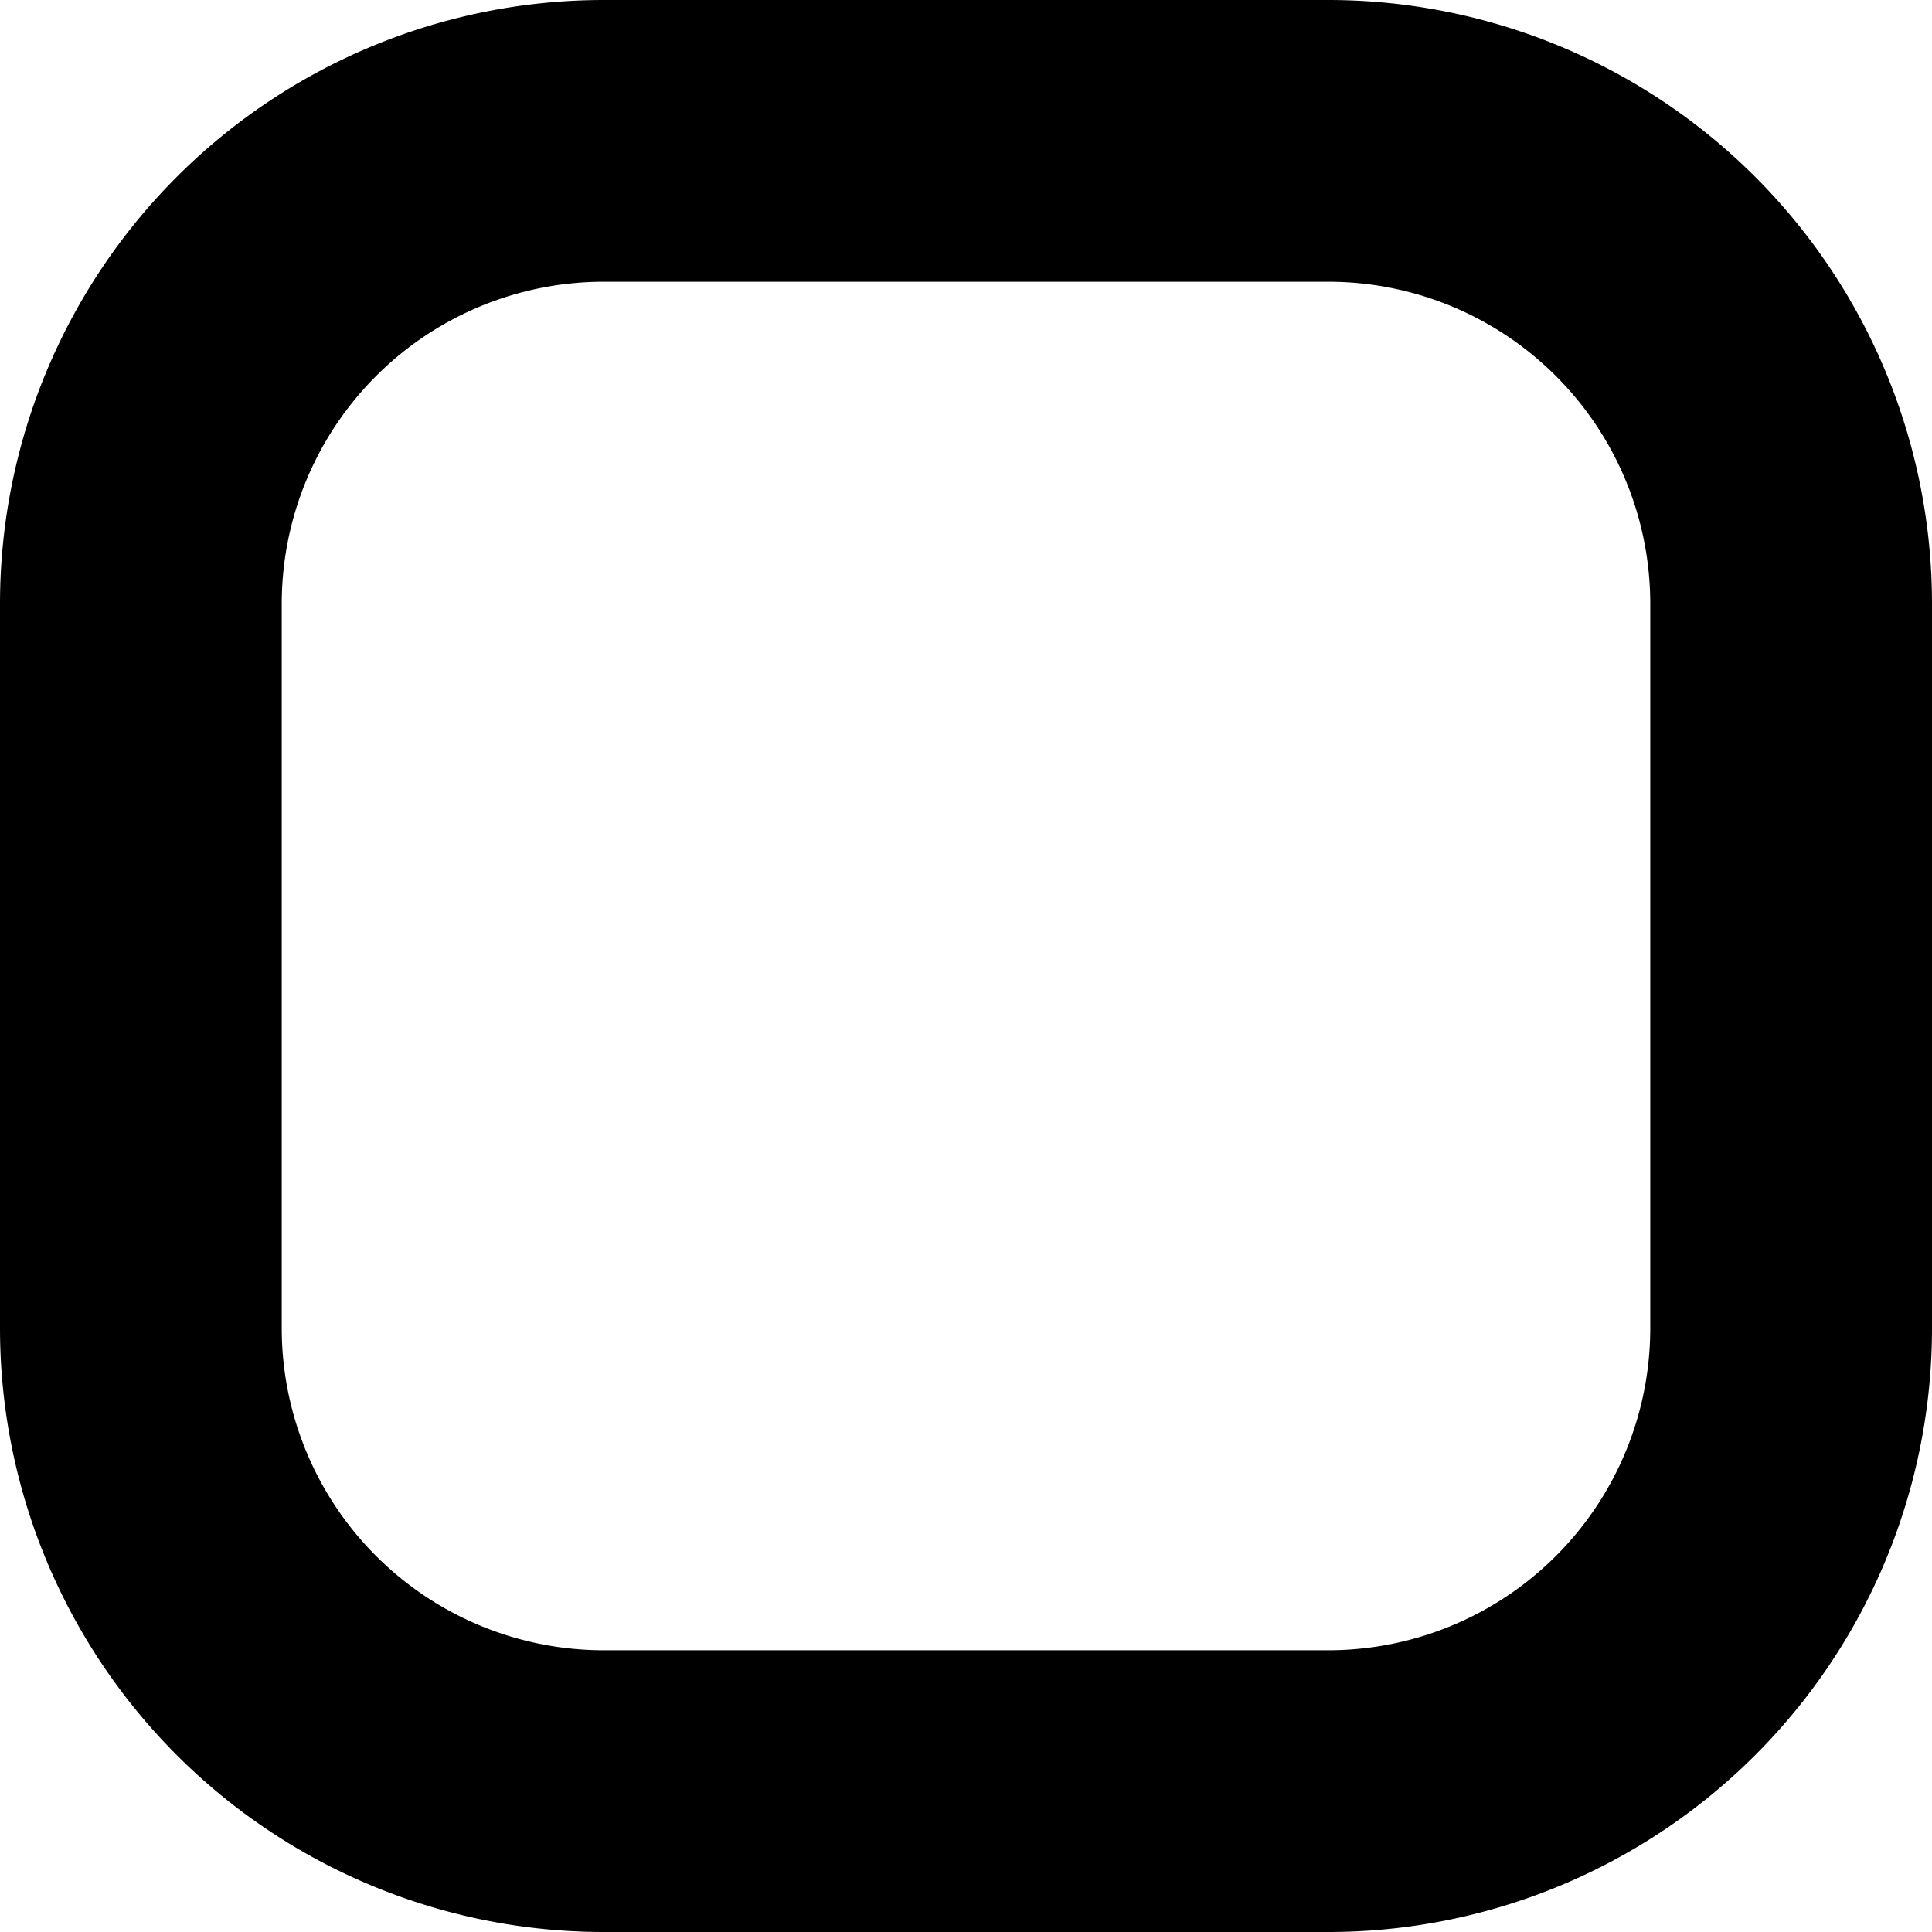 <svg xmlns="http://www.w3.org/2000/svg" viewBox="0 0 48 48"><title>Asset 17</title><g id="Layer_2" data-name="Layer 2"><g id="Layer_1-2" data-name="Layer 1"><path d="M33,7a8,8,0,0,1,8,8V33a8,8,0,0,1-8,8H15a8,8,0,0,1-8-8V15a8,8,0,0,1,8-8H33m0-7H15A15,15,0,0,0,0,15V33A15,15,0,0,0,15,48H33A15,15,0,0,0,48,33V15A15,15,0,0,0,33,0Z"/></g></g></svg>